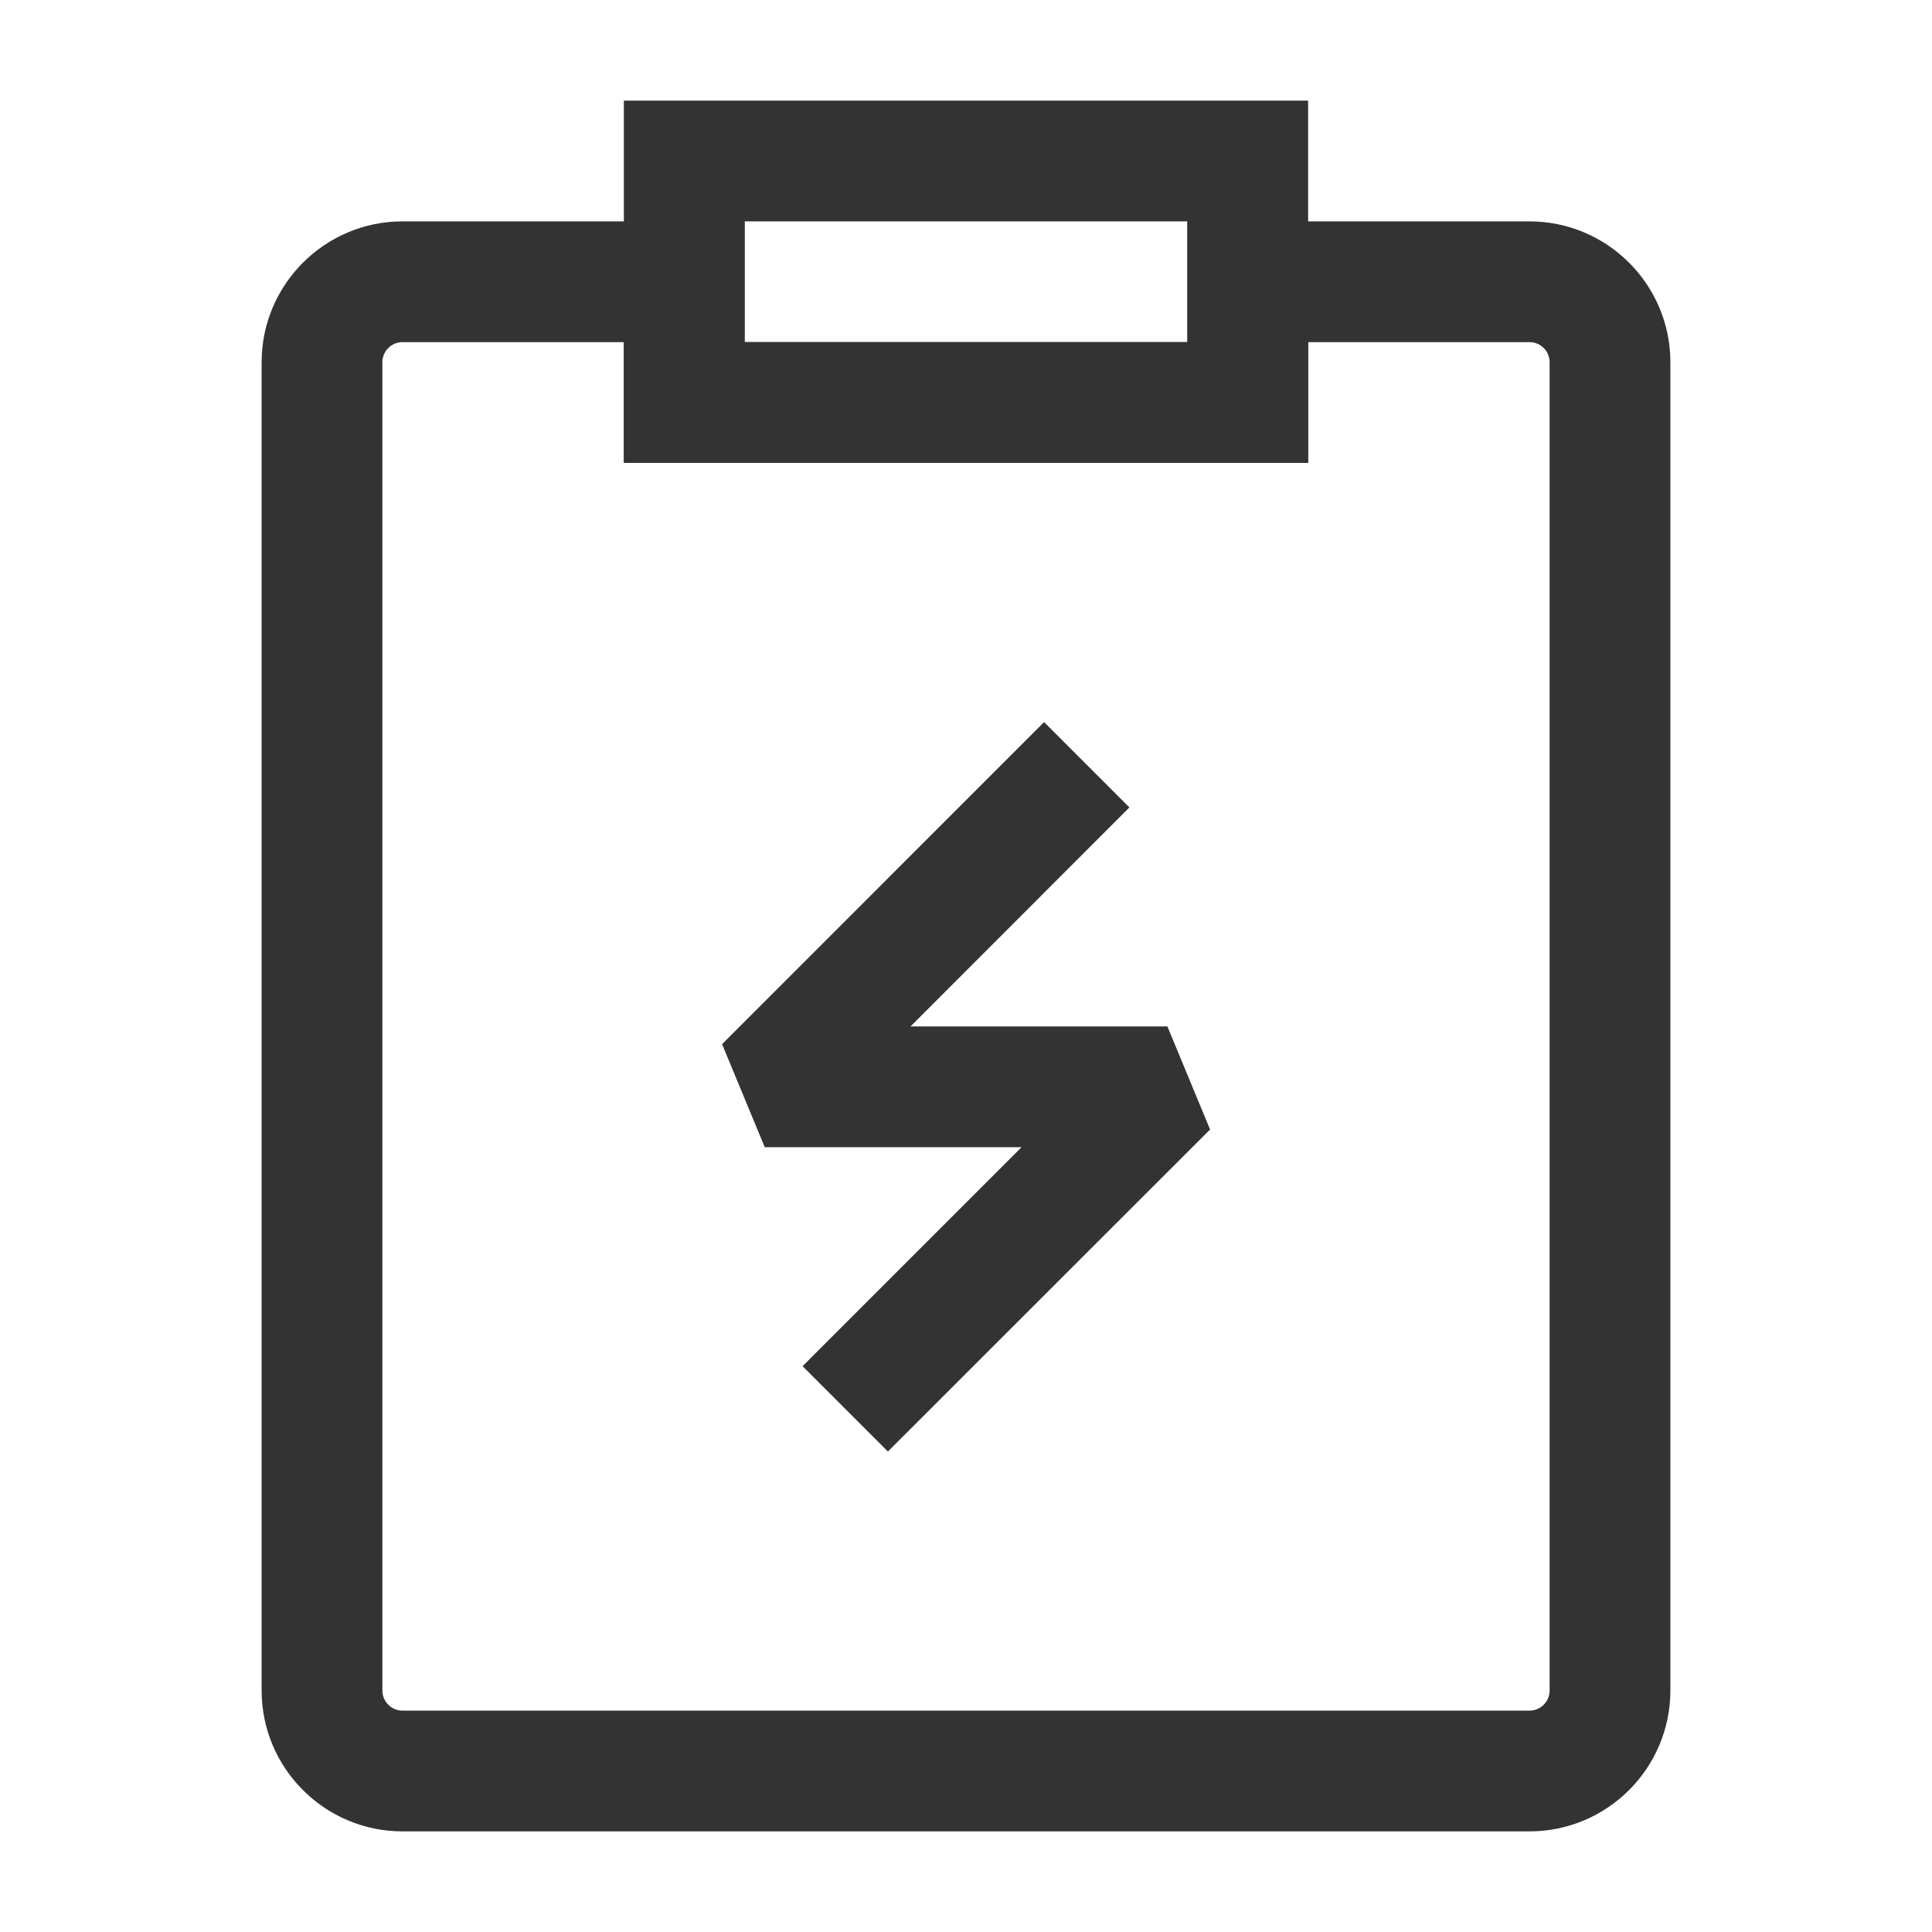 <?xml version="1.0" encoding="iso-8859-1"?>
<svg version="1.1" id="&#x56FE;&#x5C42;_1" xmlns="http://www.w3.org/2000/svg" xmlns:xlink="http://www.w3.org/1999/xlink" x="0px"
	 y="0px" viewBox="0 0 24 24" style="enable-background:new 0 0 24 24;" xml:space="preserve">
<path style="fill:#333333;" d="M19,22.75H5c-0.965,0-1.75-0.785-1.75-1.75V4.5c0-0.965,0.785-1.75,1.75-1.75h4.25v1.5h5.5v-1.5H19
	c0.965,0,1.75,0.785,1.75,1.75V21C20.75,21.965,19.965,22.75,19,22.75z M5,4.25c-0.138,0-0.25,0.112-0.25,0.25V21
	c0,0.138,0.112,0.25,0.25,0.25h14c0.138,0,0.25-0.112,0.25-0.25V4.5c0-0.138-0.112-0.25-0.25-0.25h-2.75v1.5h-8.5v-1.5H5z"/>
<path style="fill:#333333;" d="M16.25,5.75h-8.5v-4.5h8.5V5.75z M9.25,4.25h5.5v-1.5h-5.5V4.25z"/>
<polygon style="fill:#333333;" points="11.03,18.031 9.97,16.971 12.69,14.251 9.5,14.251 8.97,12.971 12.97,8.97 14.03,10.03 
	11.311,12.751 14.502,12.751 15.032,14.031 "/>
</svg>






